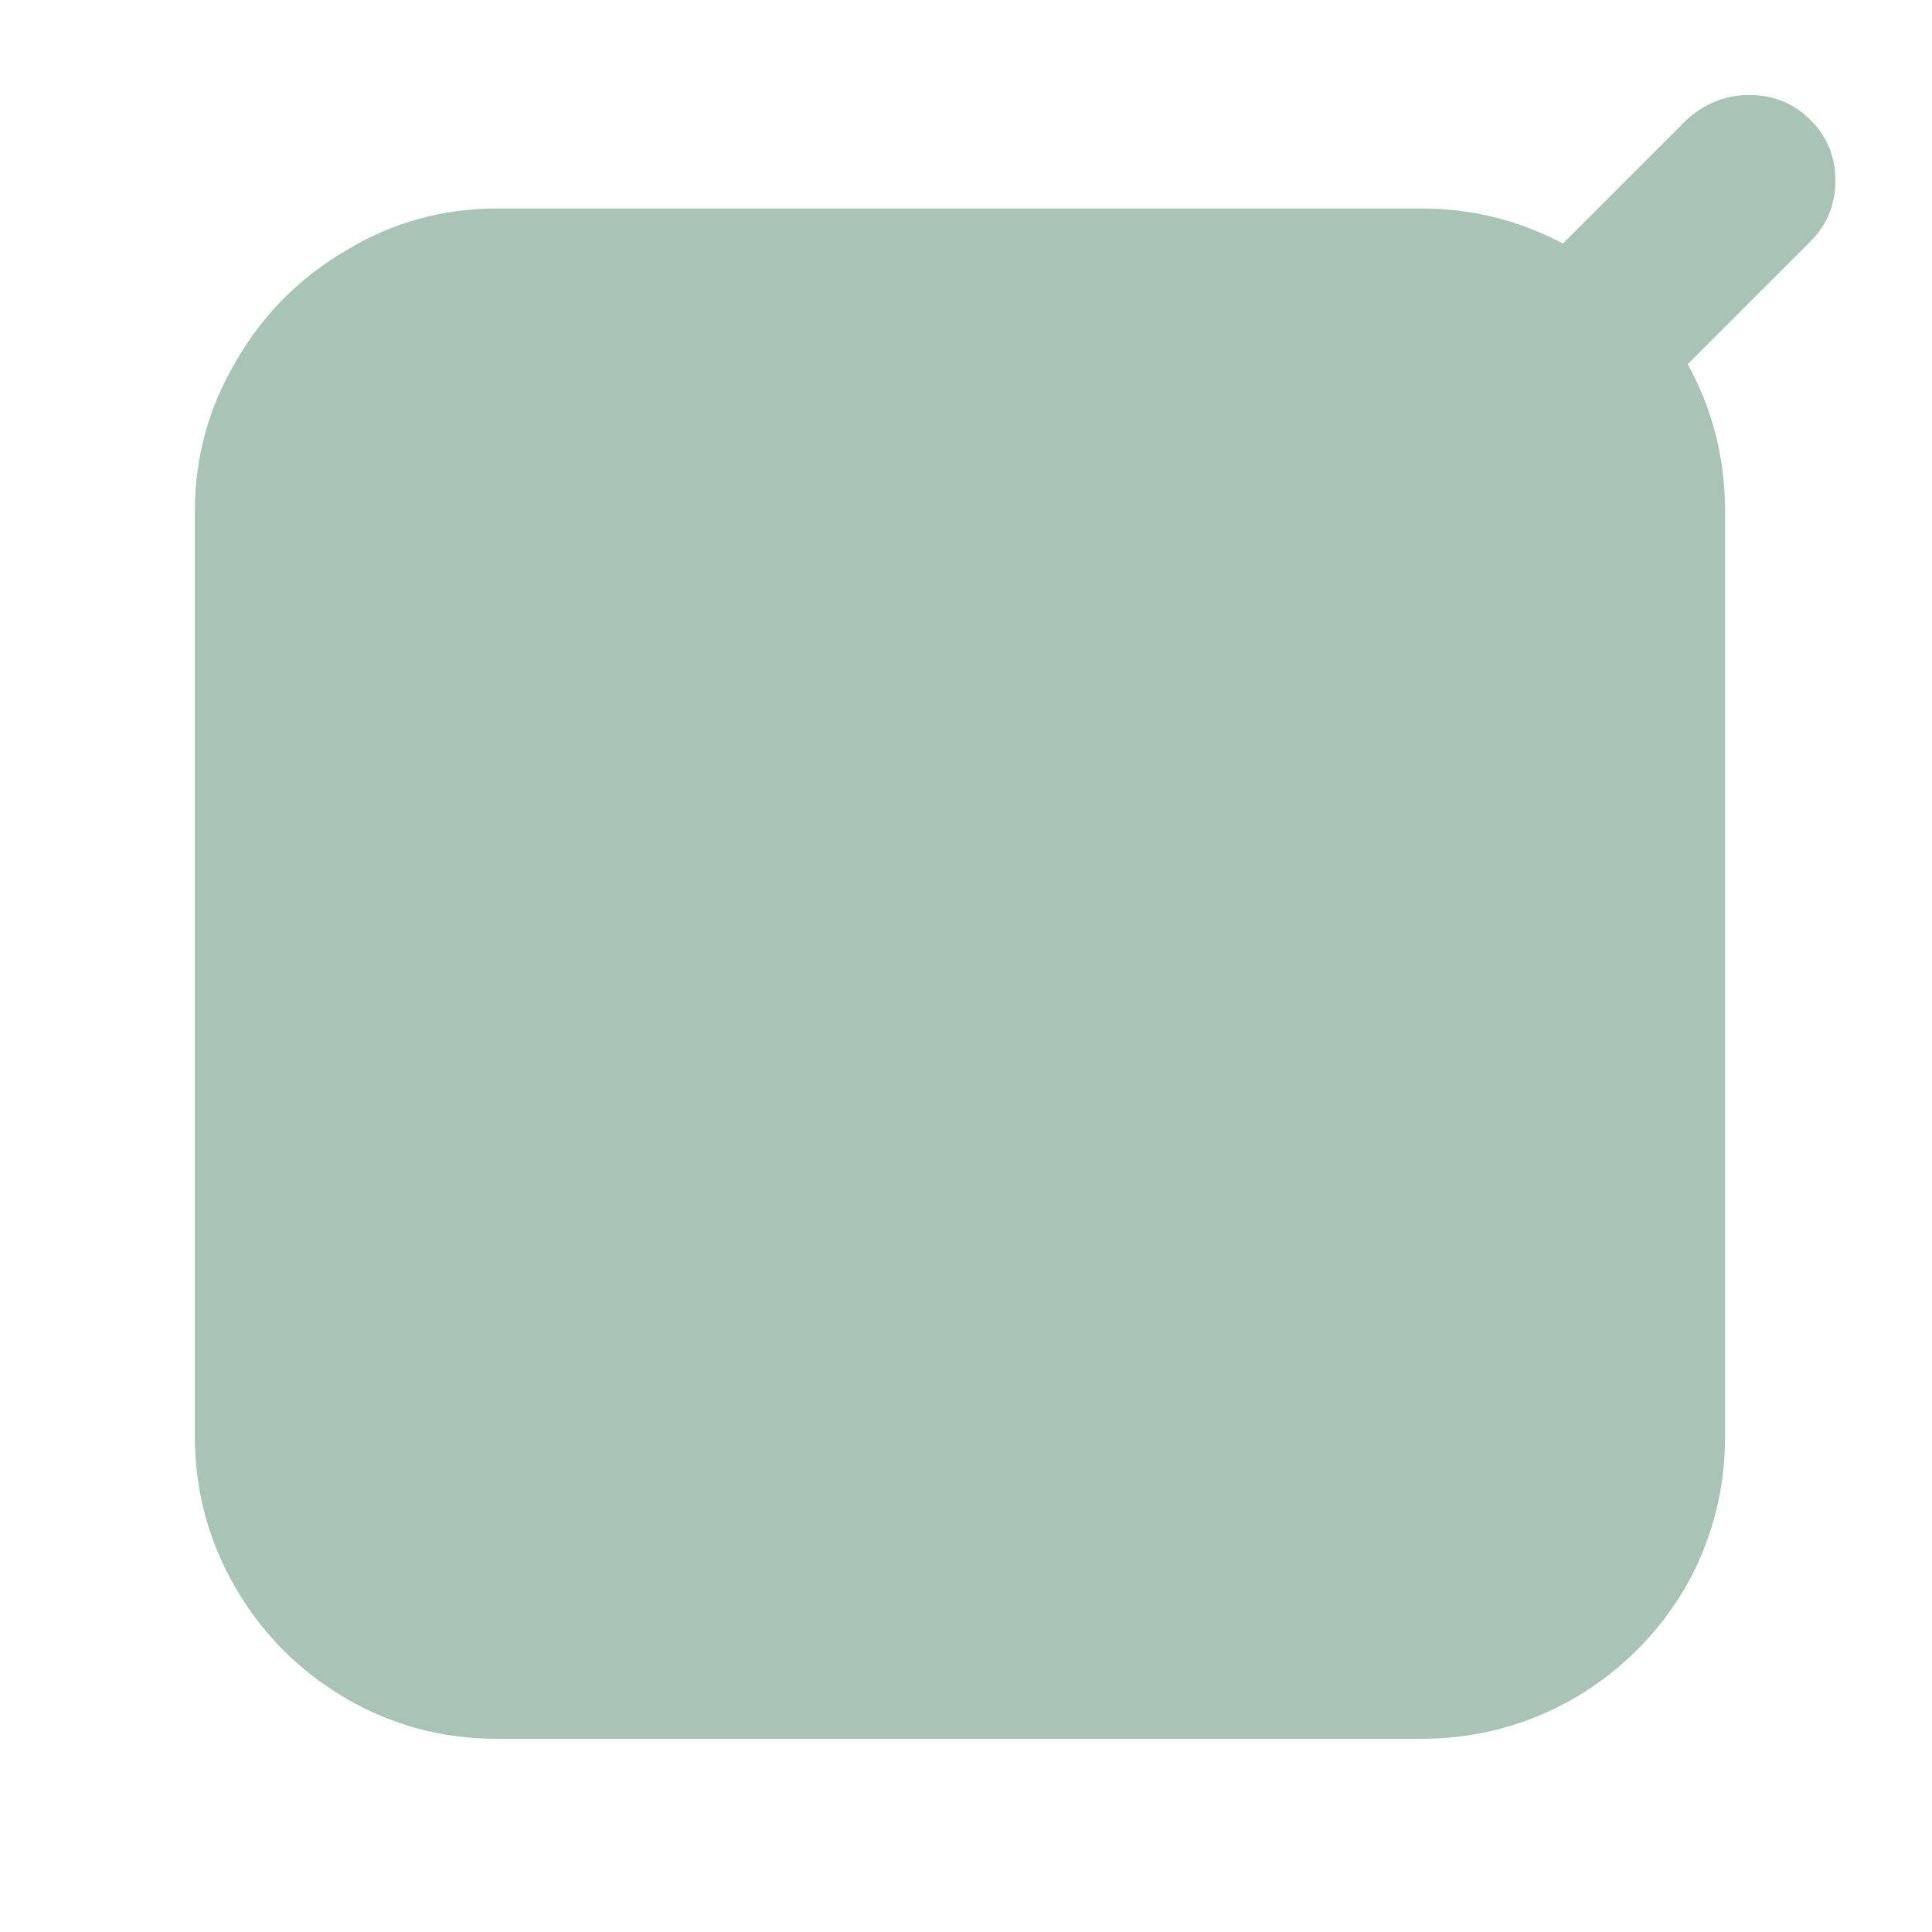 <?xml version="1.0" standalone="no"?>
<svg xmlns="http://www.w3.org/2000/svg" width="24" height="24"><rect width="24" height="24" opacity="0"></rect><g mask="url(#hms_mask_0)"><path d="M6.17 2.59Q5.16 2.59 4.3 3.11Q3.43 3.62 2.93 4.49Q2.42 5.35 2.42 6.36L2.42 17.83Q2.42 18.86 2.93 19.73Q3.43 20.59 4.3 21.1Q5.16 21.6 6.17 21.6L17.66 21.6Q18.67 21.6 19.55 21.1Q20.42 20.59 20.93 19.73Q21.43 18.86 21.43 17.83L21.43 6.36Q21.43 5.33 20.93 4.46Q20.42 3.6 19.55 3.1Q18.67 2.59 17.66 2.59L6.17 2.59Z" fill="rgba(167,196,181,1)"></path></g><defs><mask id="hms_mask_0"><rect width="24" height="24" fill="#ffffff"></rect><g><path d="M23.3 0.65Q22.99 0.34 22.58 0.17Q22.18 0 21.7 0Q21.24 0 20.83 0.17Q20.42 0.34 20.11 0.65L10.54 10.22Q10.32 10.44 10.2 10.66L8.83 13.08Q8.64 13.46 8.64 13.86Q8.64 14.26 8.86 14.57Q9.05 14.9 9.4 15.11Q9.74 15.31 10.13 15.31Q10.49 15.31 10.82 15.12L13.27 13.73Q13.49 13.63 13.73 13.39L23.3 3.84Q23.98 3.17 23.98 2.24Q23.98 1.32 23.3 0.65Z" fill="#000000"></path></g></mask></defs><g><path d="M9.86 13.68Q9.79 13.8 9.84 13.93Q9.89 14.06 10.02 14.11Q10.15 14.16 10.27 14.11L12.05 13.08Q12.24 12.96 12.41 12.86L12.58 12.74L11.23 11.38L11.06 11.59Q10.99 11.69 10.97 11.75Q10.94 11.81 10.87 11.9L9.86 13.68ZM22.49 1.49Q22.18 1.18 21.73 1.18Q21.29 1.18 20.95 1.49L11.95 10.49L11.86 10.58Q11.78 10.68 11.69 10.8L13.18 12.26L13.49 12L22.49 3Q22.8 2.69 22.8 2.24Q22.8 1.8 22.49 1.49Z" fill="rgba(167,196,181,1)"></path></g></svg>
